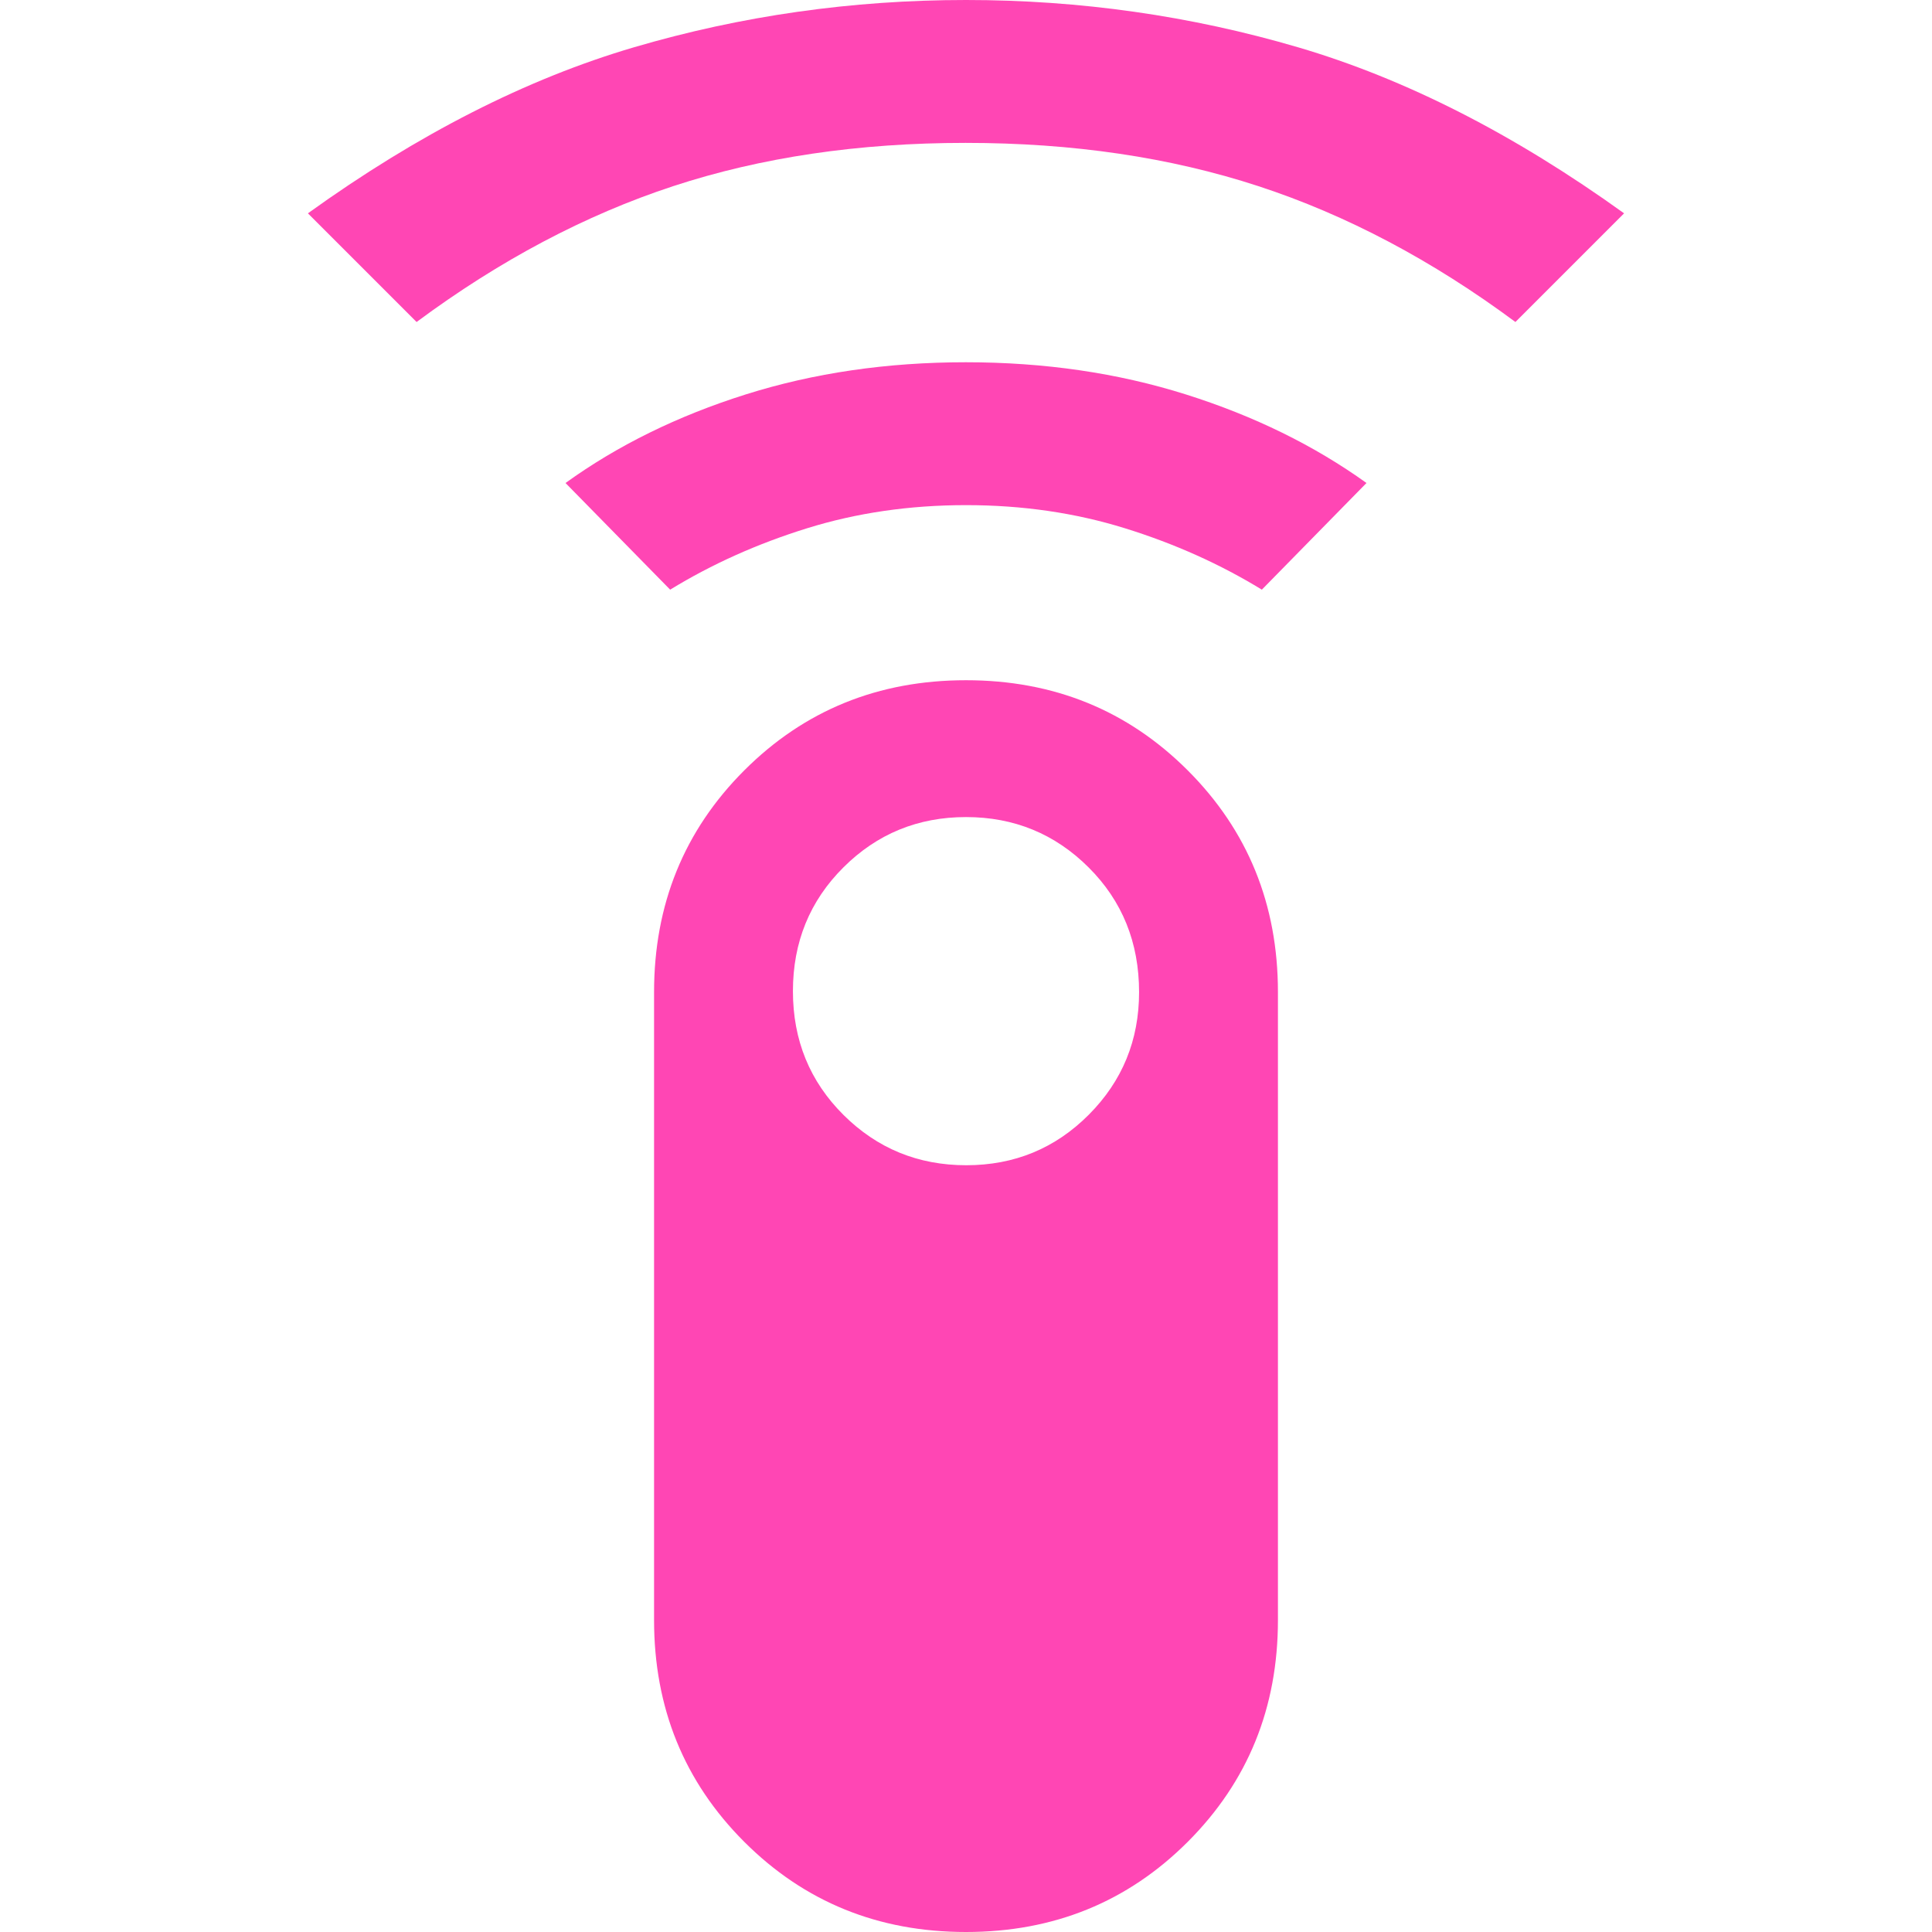 <svg xmlns="http://www.w3.org/2000/svg" height="48" viewBox="0 -960 960 960" width="48"><path fill="rgb(255, 70, 180)" d="m207-800-54-54q82-59 162-82.5T480-960q85 0 165 23.5T807-854l-54 54q-62-46-127.7-67.5T479.8-889q-79.8 0-145.3 21.5Q269-846 207-800Zm126 133-52-53q38.79-28 89.51-44 50.71-16 109.38-16 58.67 0 109.39 16T679-720l-52 53q-31-19-68-30.5T480-709q-42 0-79 11.5T333-667ZM480 0q-65.37 0-110.19-44.81Q325-89.63 325-155v-312q0-65.37 44.81-110.19Q414.63-622 480-622t110.19 44.81Q635-532.37 635-467v312q0 65.37-44.81 110.19Q545.37 0 480 0Zm.12-381Q516-381 541-406.09q25-25.08 25-60.91 0-37-25.09-62-25.08-25-60.91-25t-60.91 25Q394-504 394-467.5t25.12 61.5q25.13 25 61 25Z"/></svg>